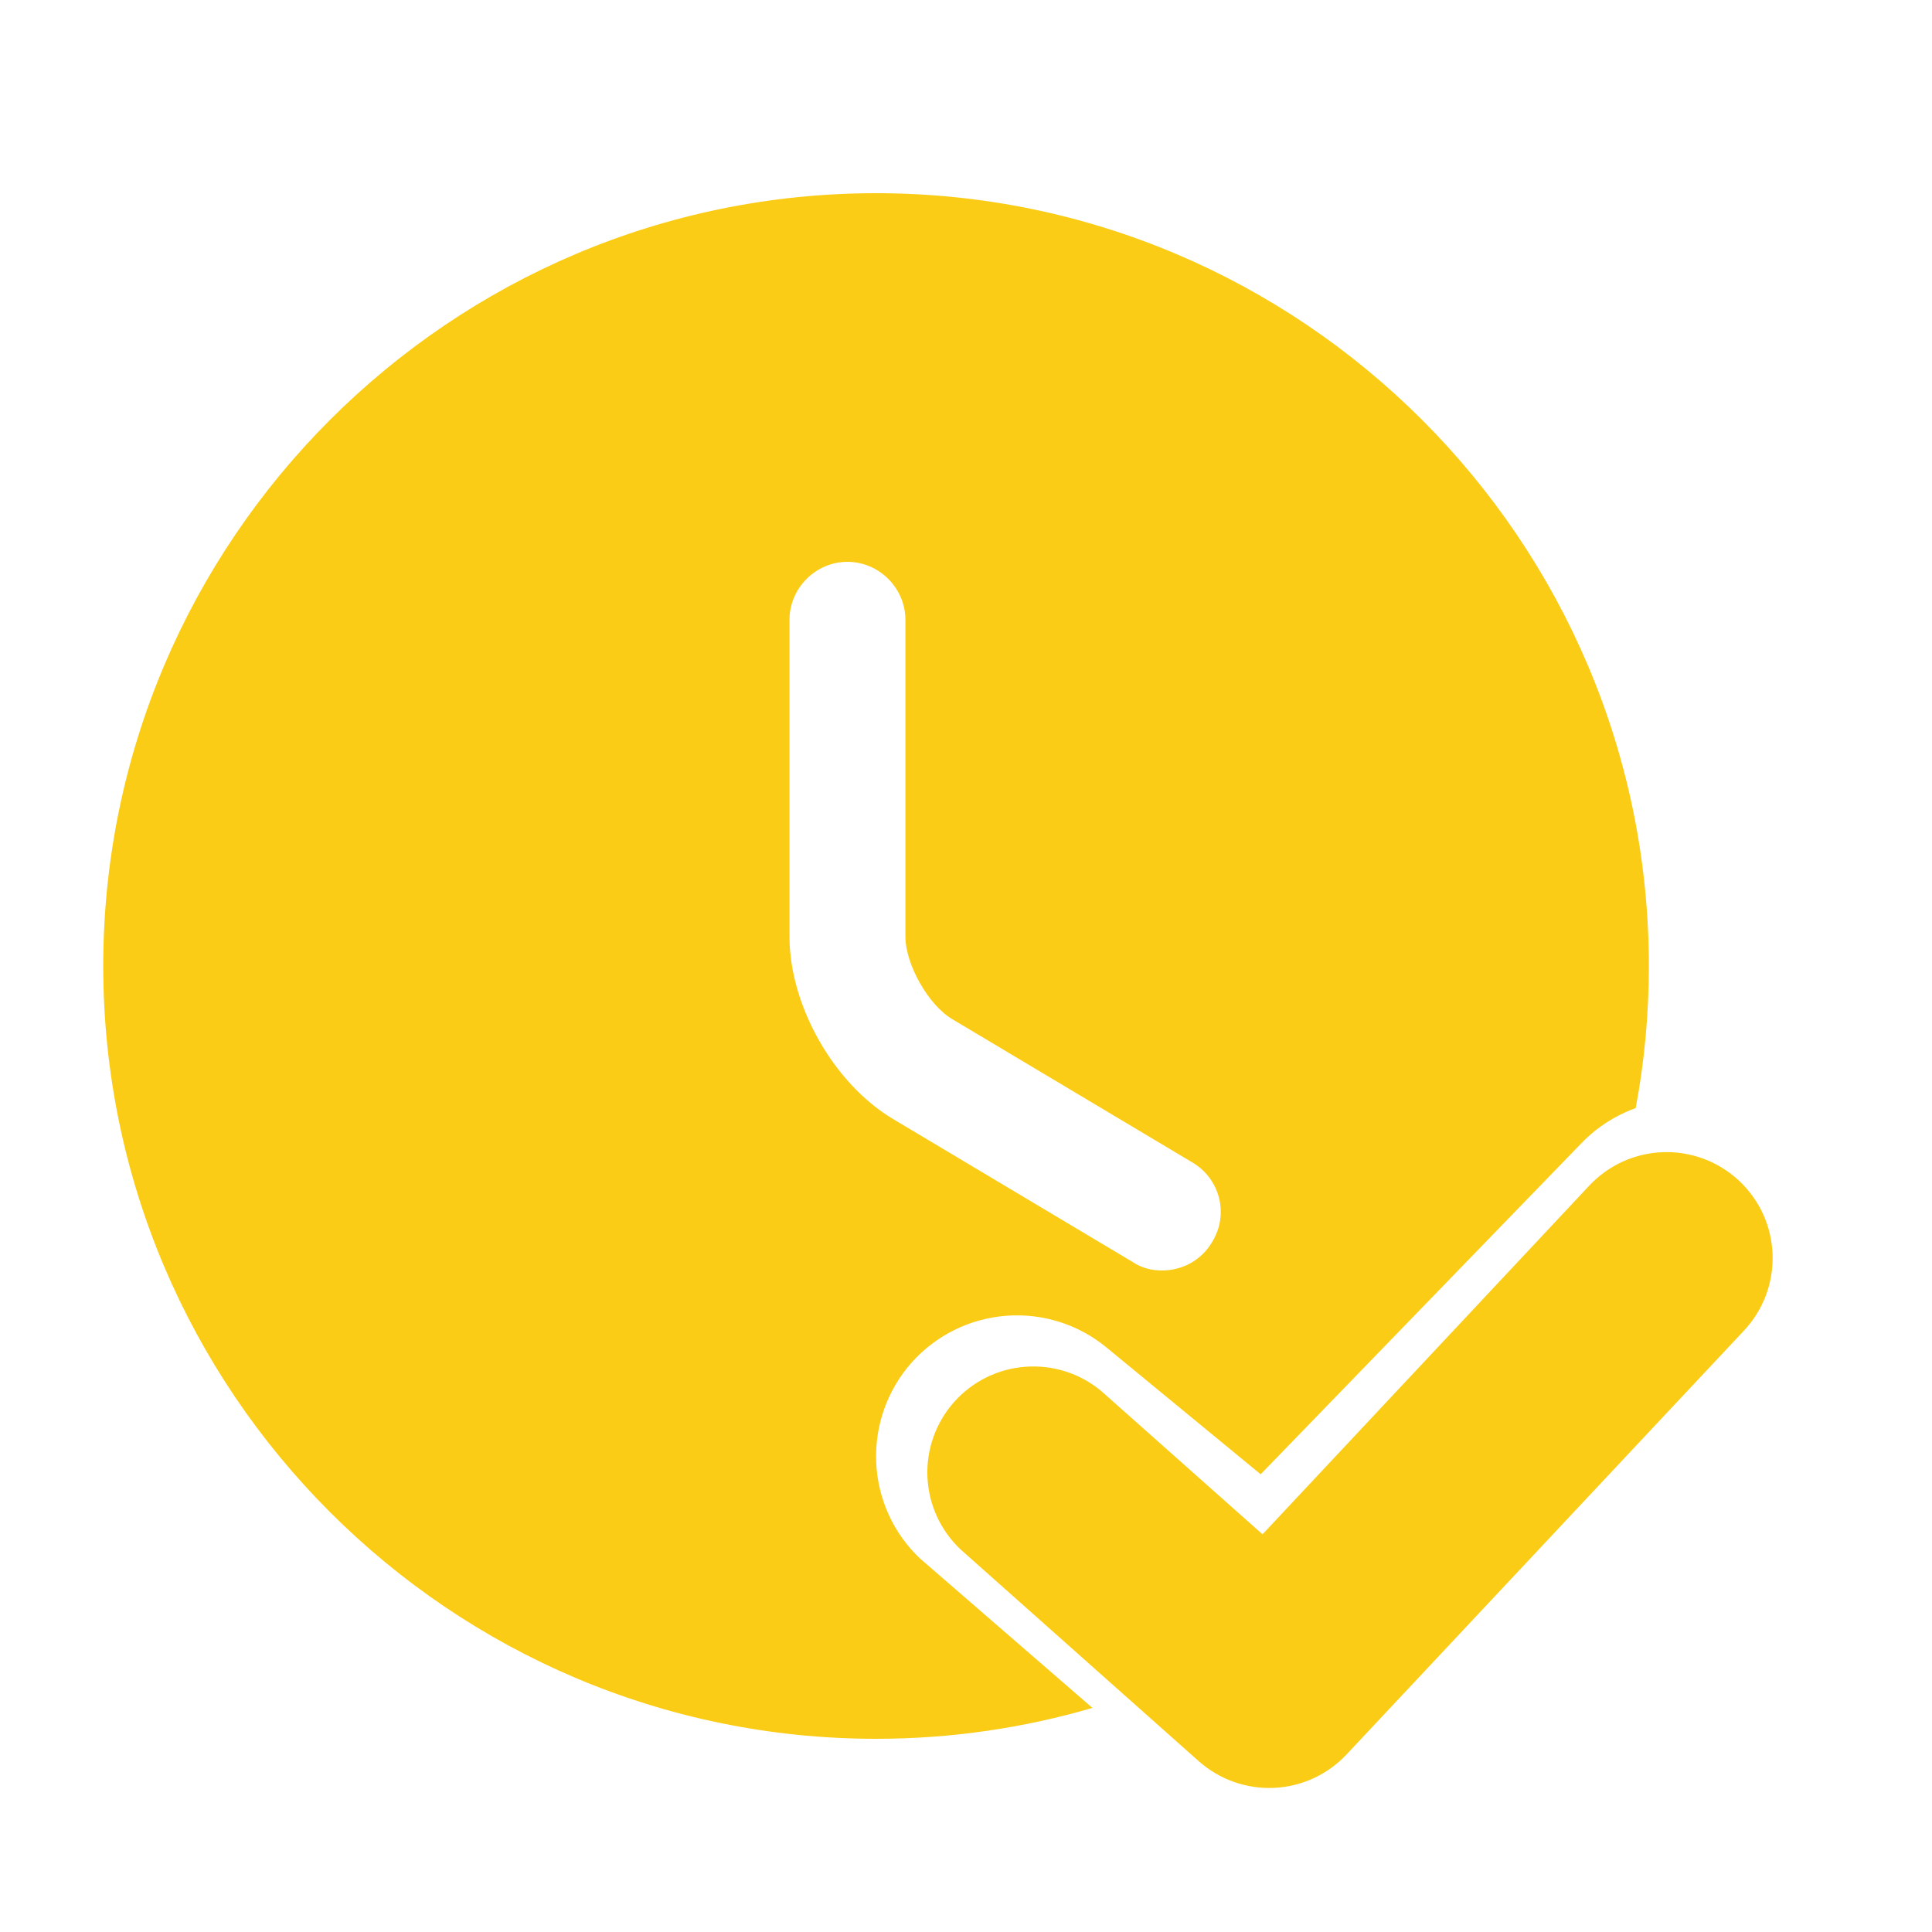 <svg width="25" height="25" viewBox="0 0 25 25" fill="none" xmlns="http://www.w3.org/2000/svg">
<path fill-rule="evenodd" clip-rule="evenodd" d="M1.336 12.5C1.336 6.99 5.826 2.5 11.336 2.5C16.846 2.5 21.336 6.99 21.336 12.5C21.336 13.128 21.278 13.742 21.166 14.338C21.119 14.355 21.073 14.374 21.027 14.395C20.809 14.494 20.612 14.634 20.448 14.809L16.313 19.077L14.325 17.442C13.961 17.139 13.494 16.99 13.022 17.026C12.55 17.061 12.111 17.279 11.796 17.632C11.482 17.986 11.318 18.448 11.338 18.921C11.357 19.393 11.56 19.84 11.903 20.165L14.136 22.1C13.247 22.36 12.307 22.5 11.336 22.5C5.826 22.5 1.336 18.01 1.336 12.5ZM15.036 16.44C15.296 16.44 15.546 16.31 15.686 16.07C15.906 15.71 15.786 15.25 15.426 15.04L12.326 13.19C12.016 13.01 11.716 12.48 11.716 12.12V8.02C11.716 7.61 11.376 7.27 10.966 7.27C10.556 7.27 10.216 7.61 10.216 8.02V12.12C10.216 13.01 10.786 14.02 11.556 14.48L14.656 16.33C14.776 16.41 14.906 16.44 15.036 16.44Z" fill="#FACC15"/>
<path d="M22.567 17.218C22.69 17.087 22.786 16.932 22.85 16.764C22.913 16.595 22.943 16.416 22.937 16.235C22.931 16.055 22.89 15.878 22.816 15.714C22.741 15.55 22.635 15.402 22.504 15.279C22.372 15.156 22.218 15.06 22.049 14.996C21.881 14.933 21.701 14.903 21.521 14.909C21.341 14.915 21.164 14.956 21 15.03C20.836 15.105 20.688 15.211 20.565 15.342L16.337 19.854L14.248 17.998C13.974 17.771 13.623 17.659 13.268 17.686C12.913 17.712 12.583 17.876 12.346 18.142C12.11 18.408 11.986 18.755 12.001 19.111C12.016 19.466 12.169 19.802 12.427 20.047L15.512 22.79C15.78 23.027 16.128 23.151 16.485 23.135C16.842 23.119 17.178 22.964 17.423 22.704L22.567 17.218Z" fill="#FACC15"/>
</svg>
